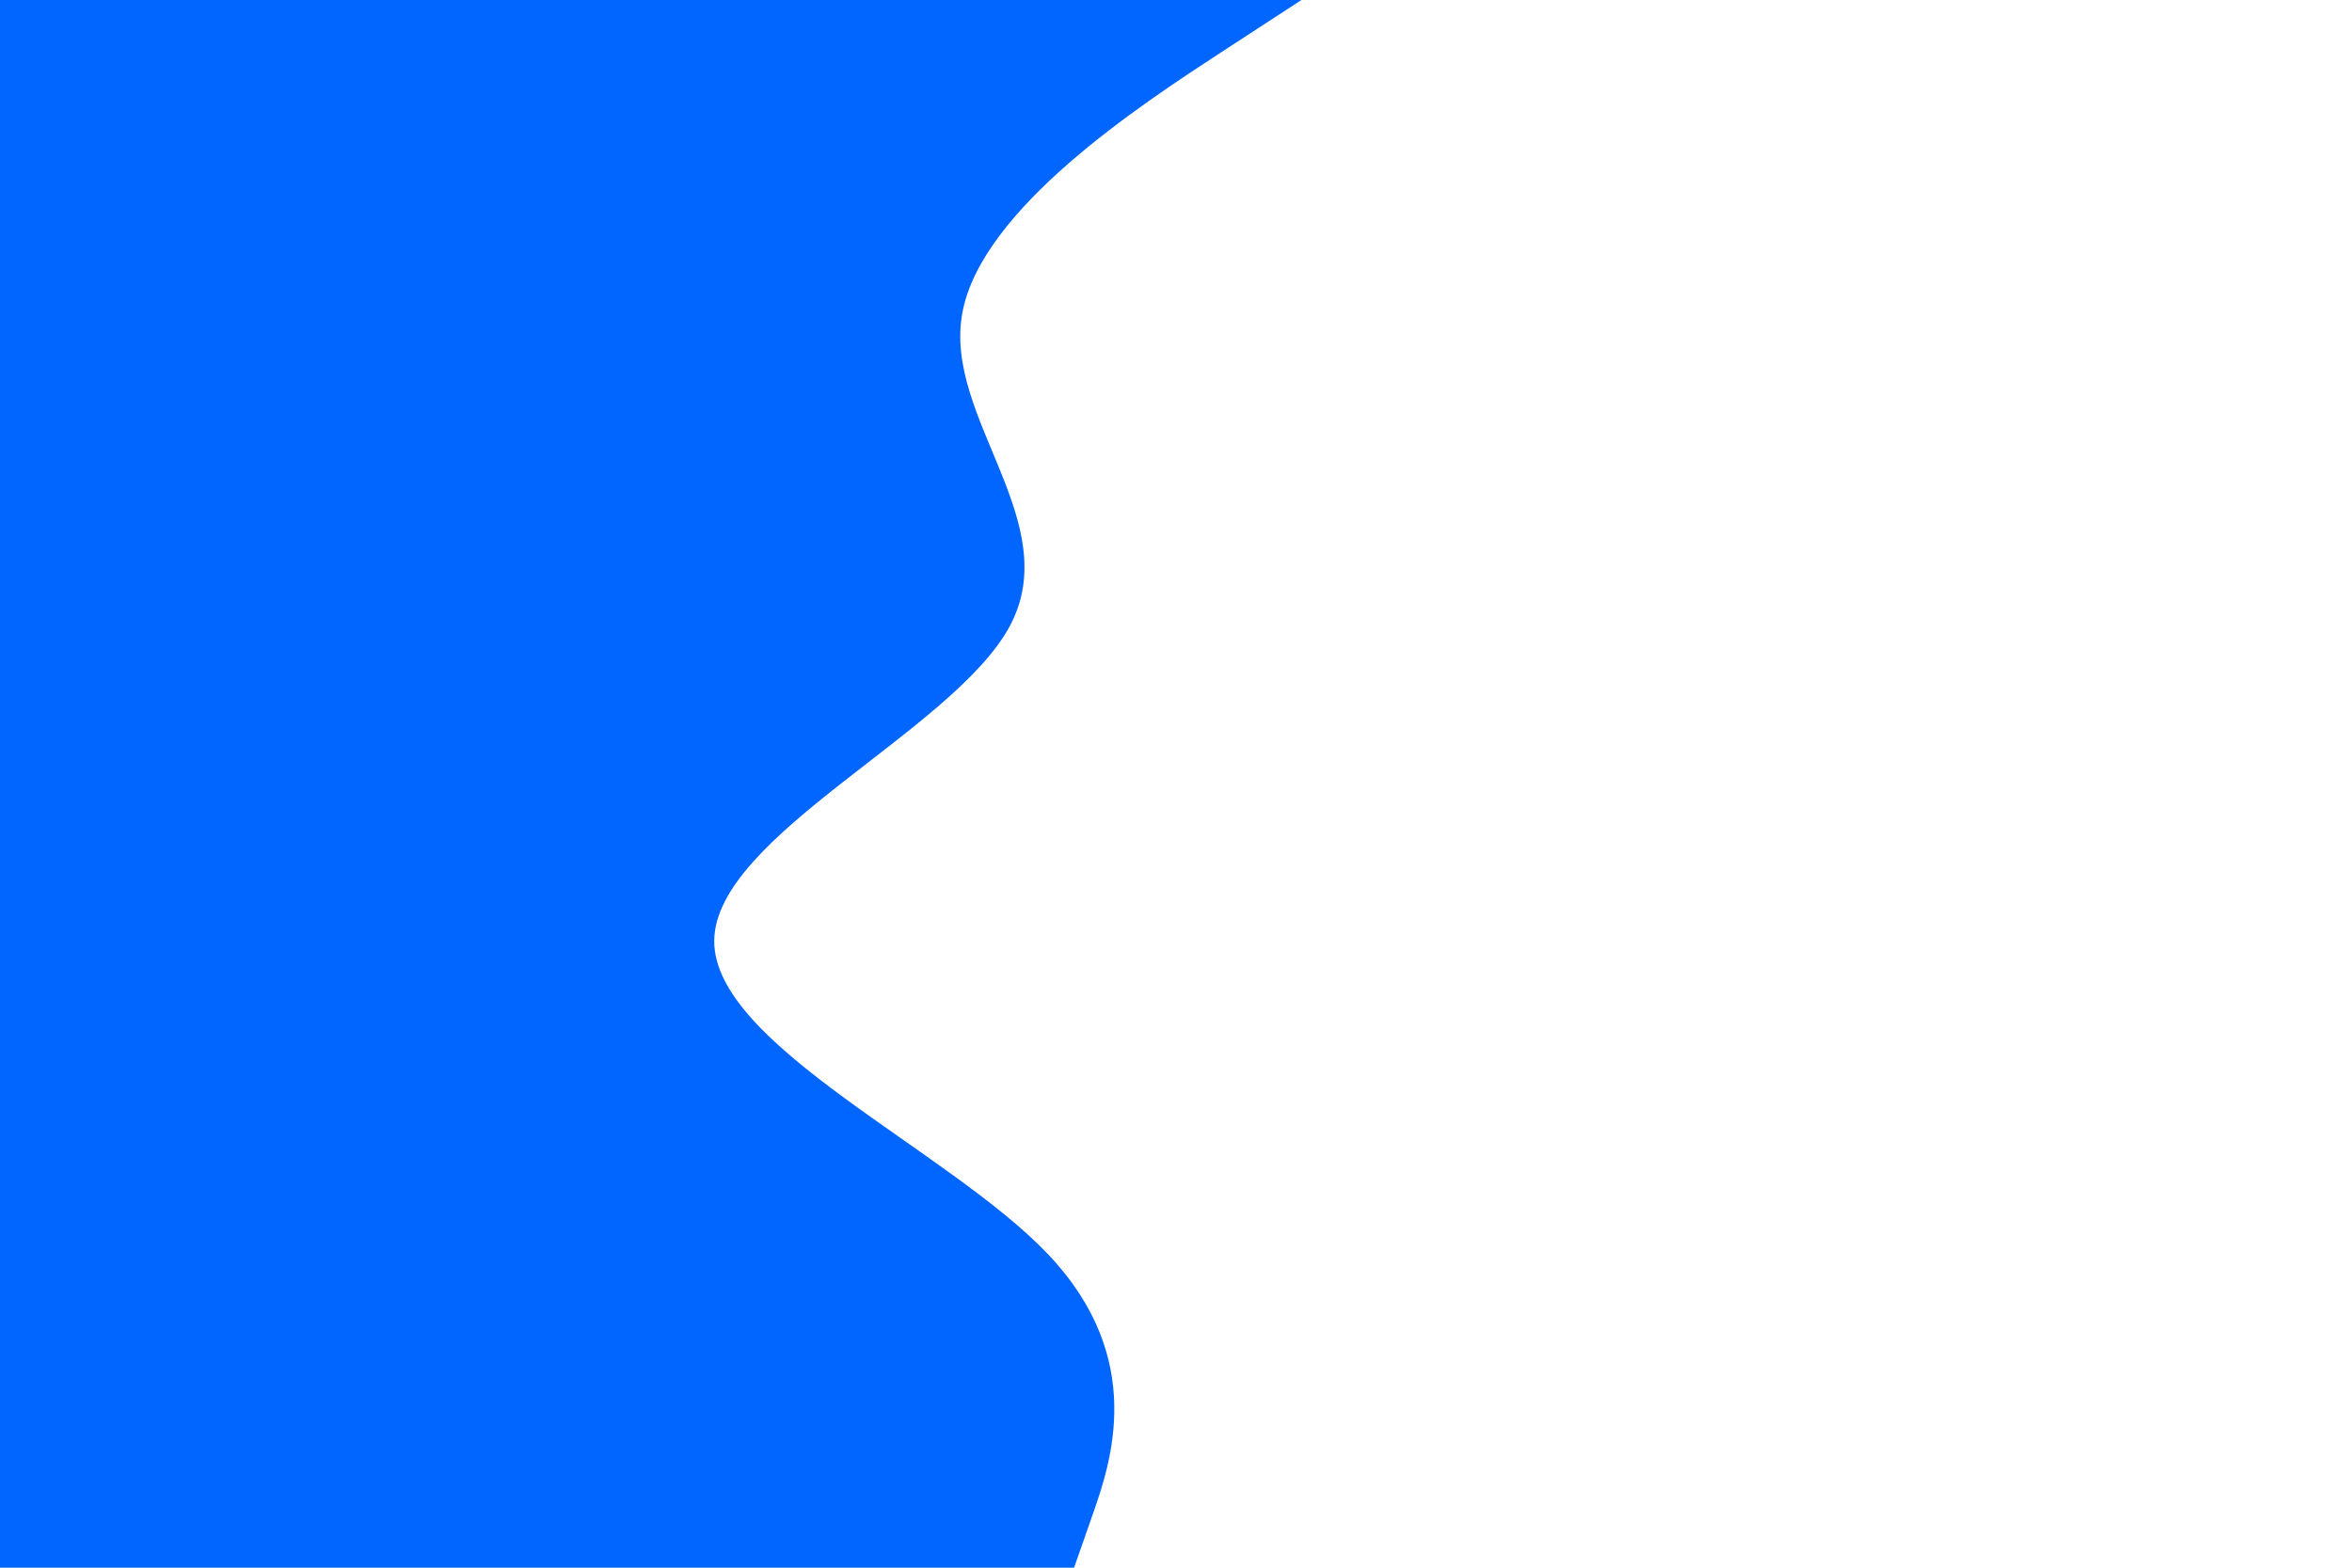 <svg id="visual" viewBox="0 0 900 600" width="900" height="600" xmlns="http://www.w3.org/2000/svg" xmlns:xlink="http://www.w3.org/1999/xlink" version="1.1"><path d="M498 0L467.3 20C436.7 40 375.3 80 368.2 120C361 160 408 200 386.2 240C364.3 280 273.7 320 273.3 360C273 400 363 440 401 480C439 520 425 560 418 580L411 600L0 600L0 580C0 560 0 520 0 480C0 440 0 400 0 360C0 320 0 280 0 240C0 200 0 160 0 120C0 80 0 40 0 20L0 0Z" fill="#0066FF" stroke-linecap="round" stroke-linejoin="miter"></path></svg>